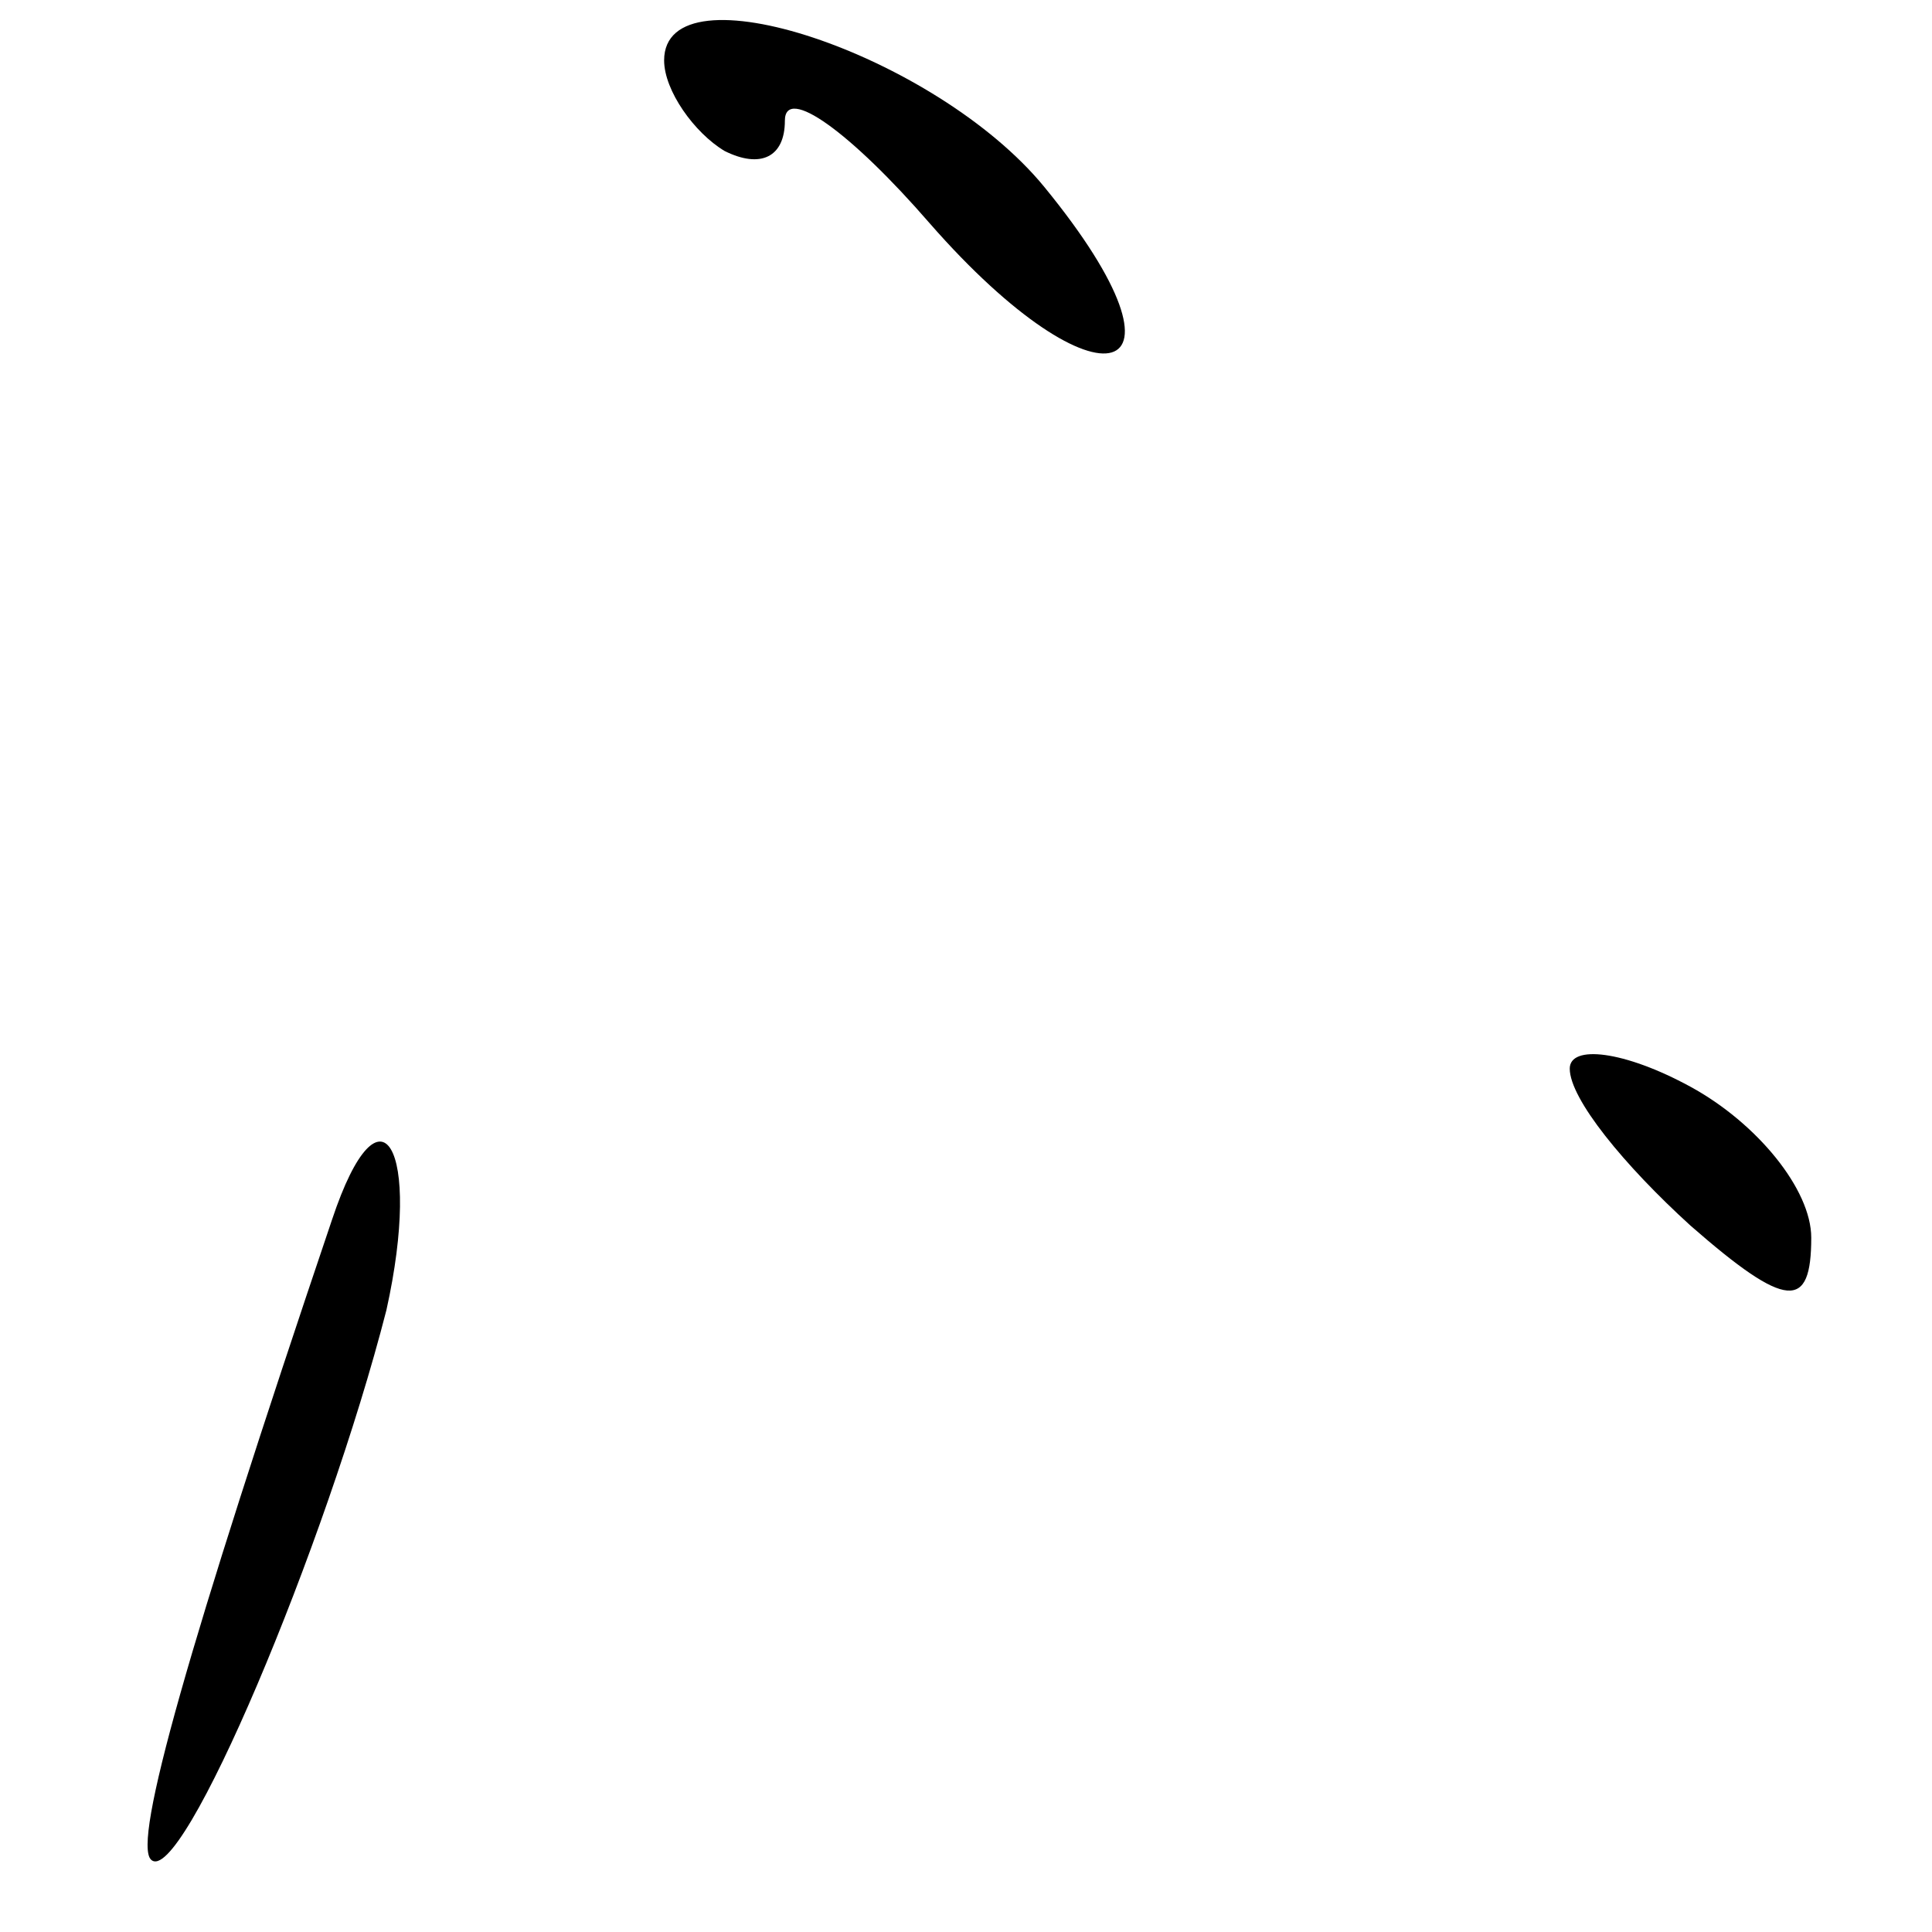 <?xml version="1.0" standalone="no"?>
<!DOCTYPE svg PUBLIC "-//W3C//DTD SVG 20010904//EN"
 "http://www.w3.org/TR/2001/REC-SVG-20010904/DTD/svg10.dtd">
<svg version="1.0" xmlns="http://www.w3.org/2000/svg"
 width="32pt" height="32pt" viewBox="0 0 32 32"
 preserveAspectRatio="xMidYMid meet">
<g transform="translate(0,32) scale(0.1,-0.1)"
fill="#000000" stroke="none">
<path fill="#000000" stroke="none" d="M110 310 c0 -5 5 -12 10 -15 6 -3 10
-1 10 5 0 6 11 -2 24 -17 28 -32 46 -27 19 6 -18 22 -63 37 -63 21z"/>
<path fill="#000000" stroke="none" d="M260 143 c0 -5 9 -16 20 -26 16 -14 20
-14 20 -2 0 8 -9 19 -20 25 -11 6 -20 7 -20 3z"/>
<path fill="#000000" stroke="none" d="M55 118 c-24 -71 -33 -103 -30 -106 5
-5 29 52 39 91 6 27 -1 39 -9 15z"/>
</g>
</svg>
